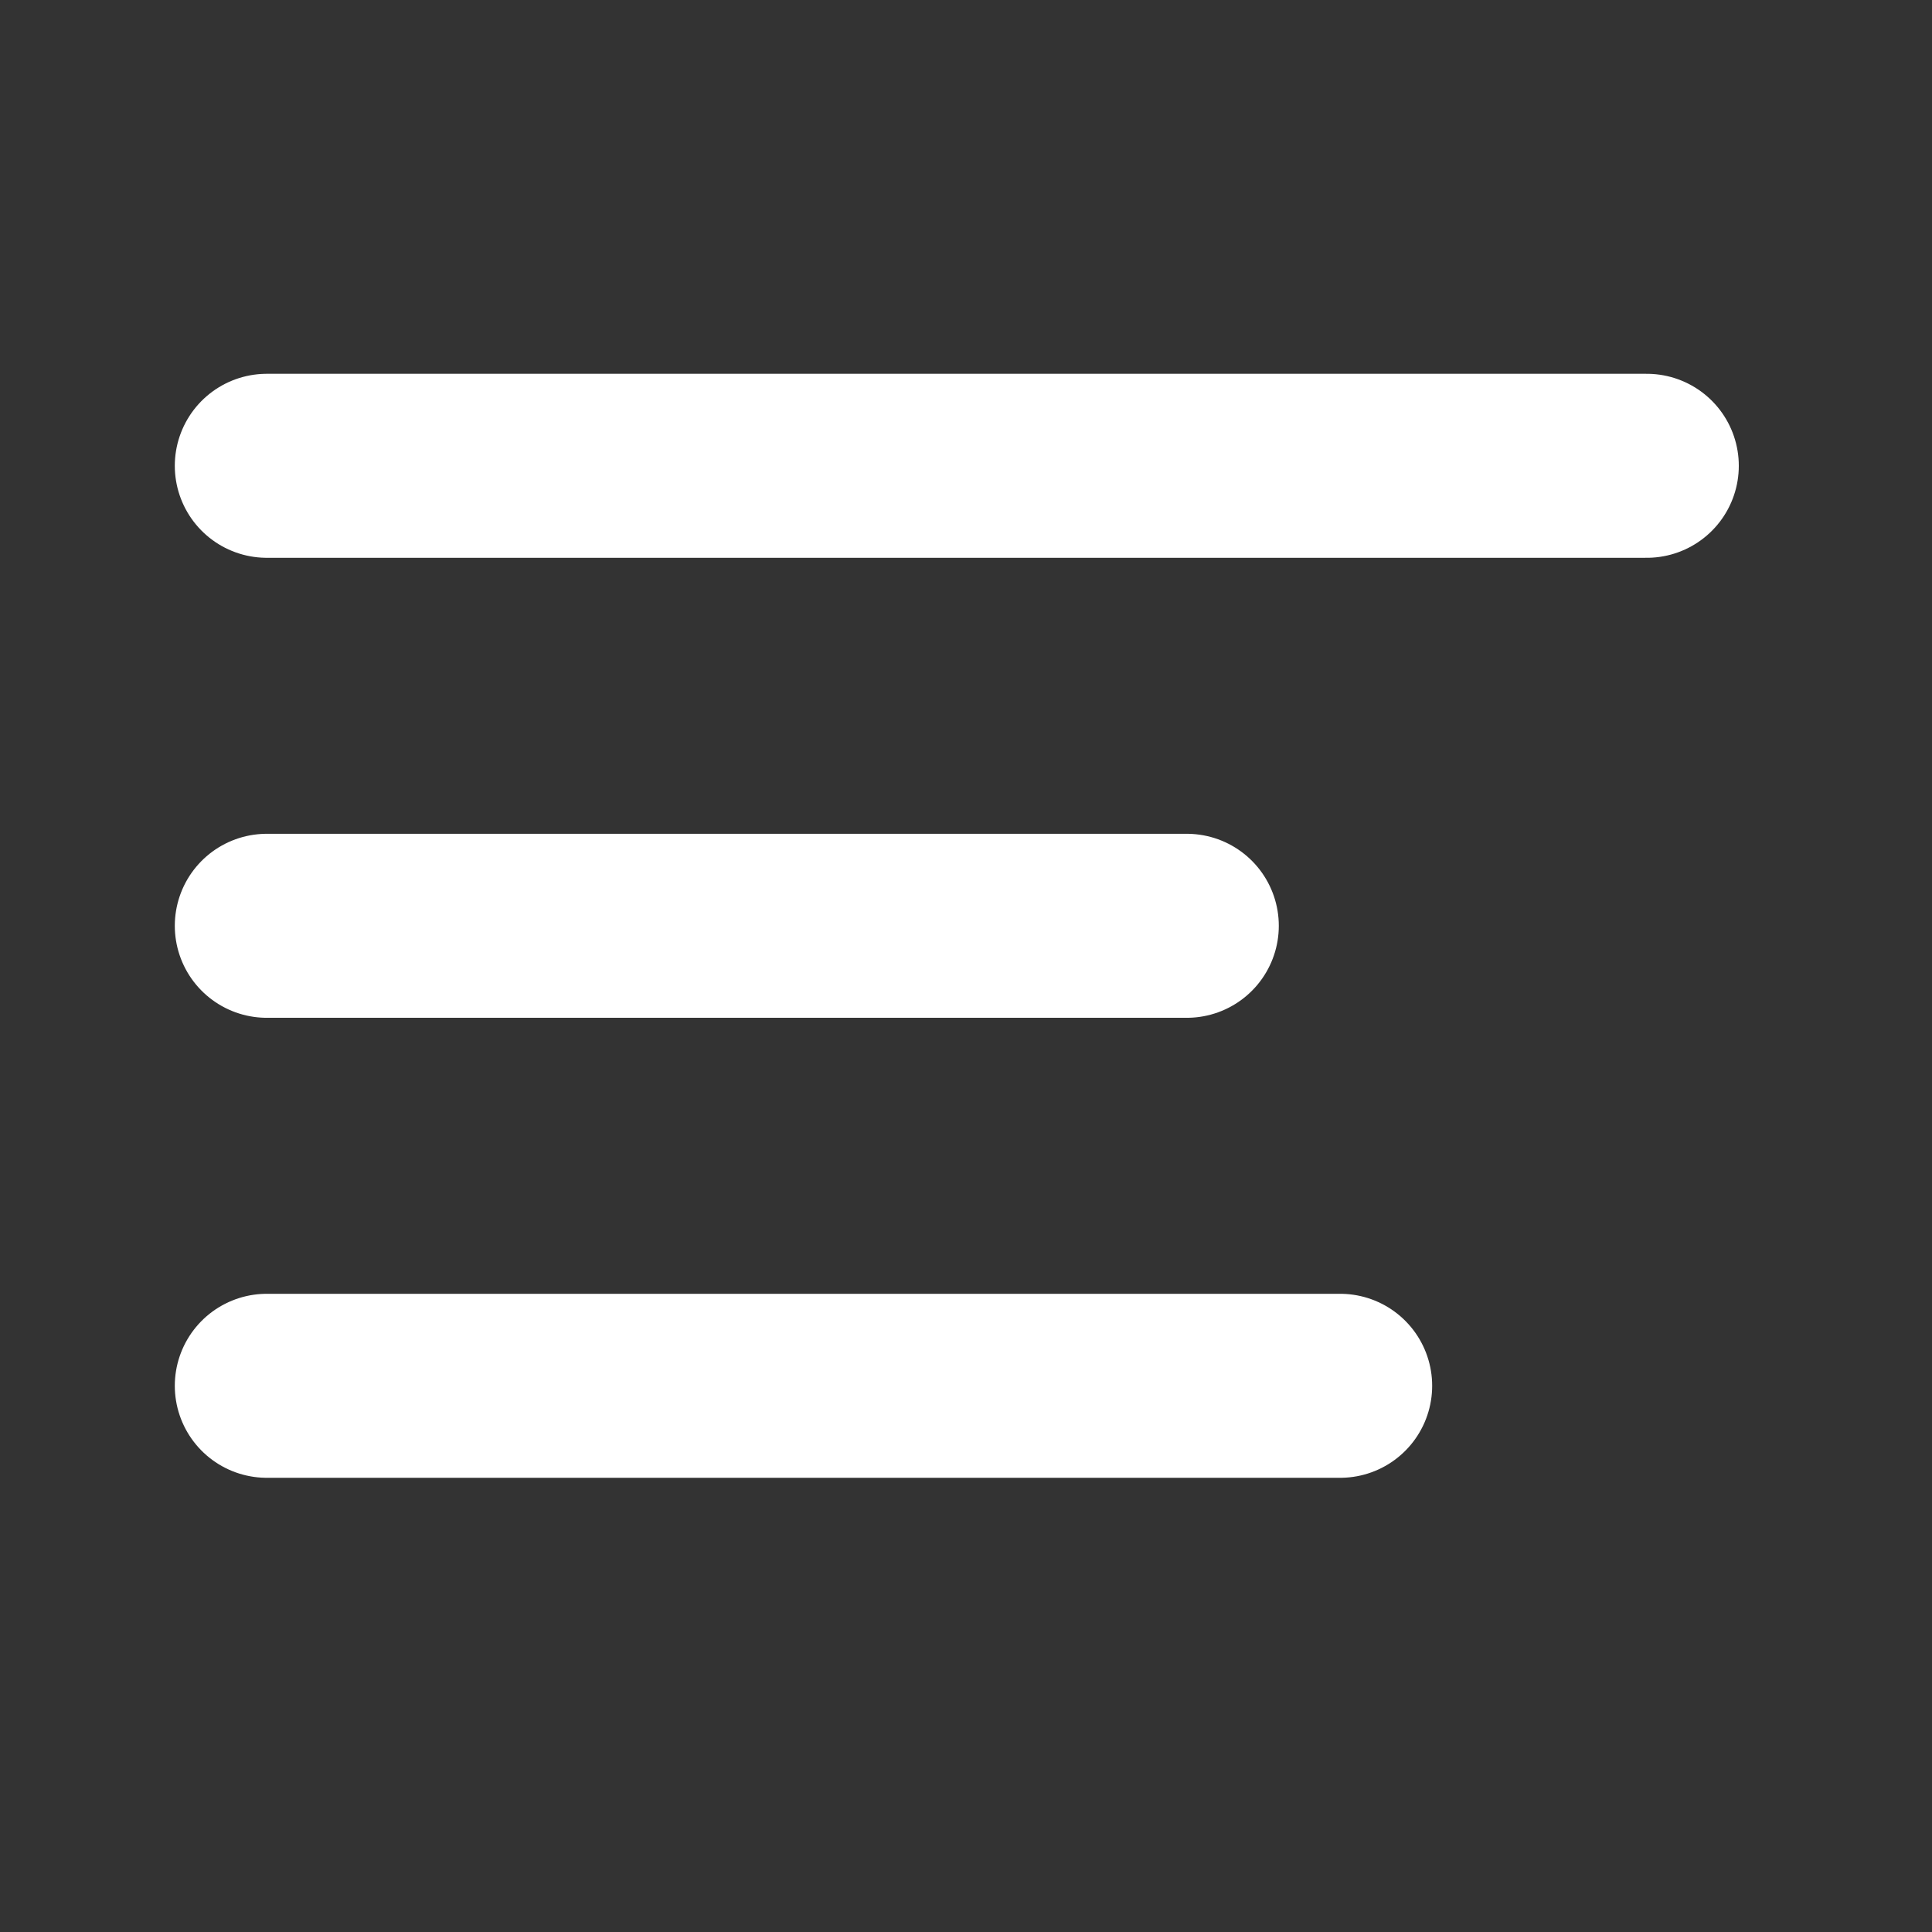 <svg width="21" height="21" viewBox="0 0 21 21" fill="none" xmlns="http://www.w3.org/2000/svg">
<rect x="0" y="0" width="21" height="21" fill="#333333" stroke="none"/>
<path d="M17.9 5.063H2.9" stroke="white" stroke-width="2" stroke-linecap="round" stroke-linejoin="round"/>
<path d="M12.9 10.063H2.9" stroke="white" stroke-width="2" stroke-linecap="round" stroke-linejoin="round"/>
<path d="M14.567 15.063H2.9" stroke="white" stroke-width="2" stroke-linecap="round" stroke-linejoin="round"/>
</svg>
